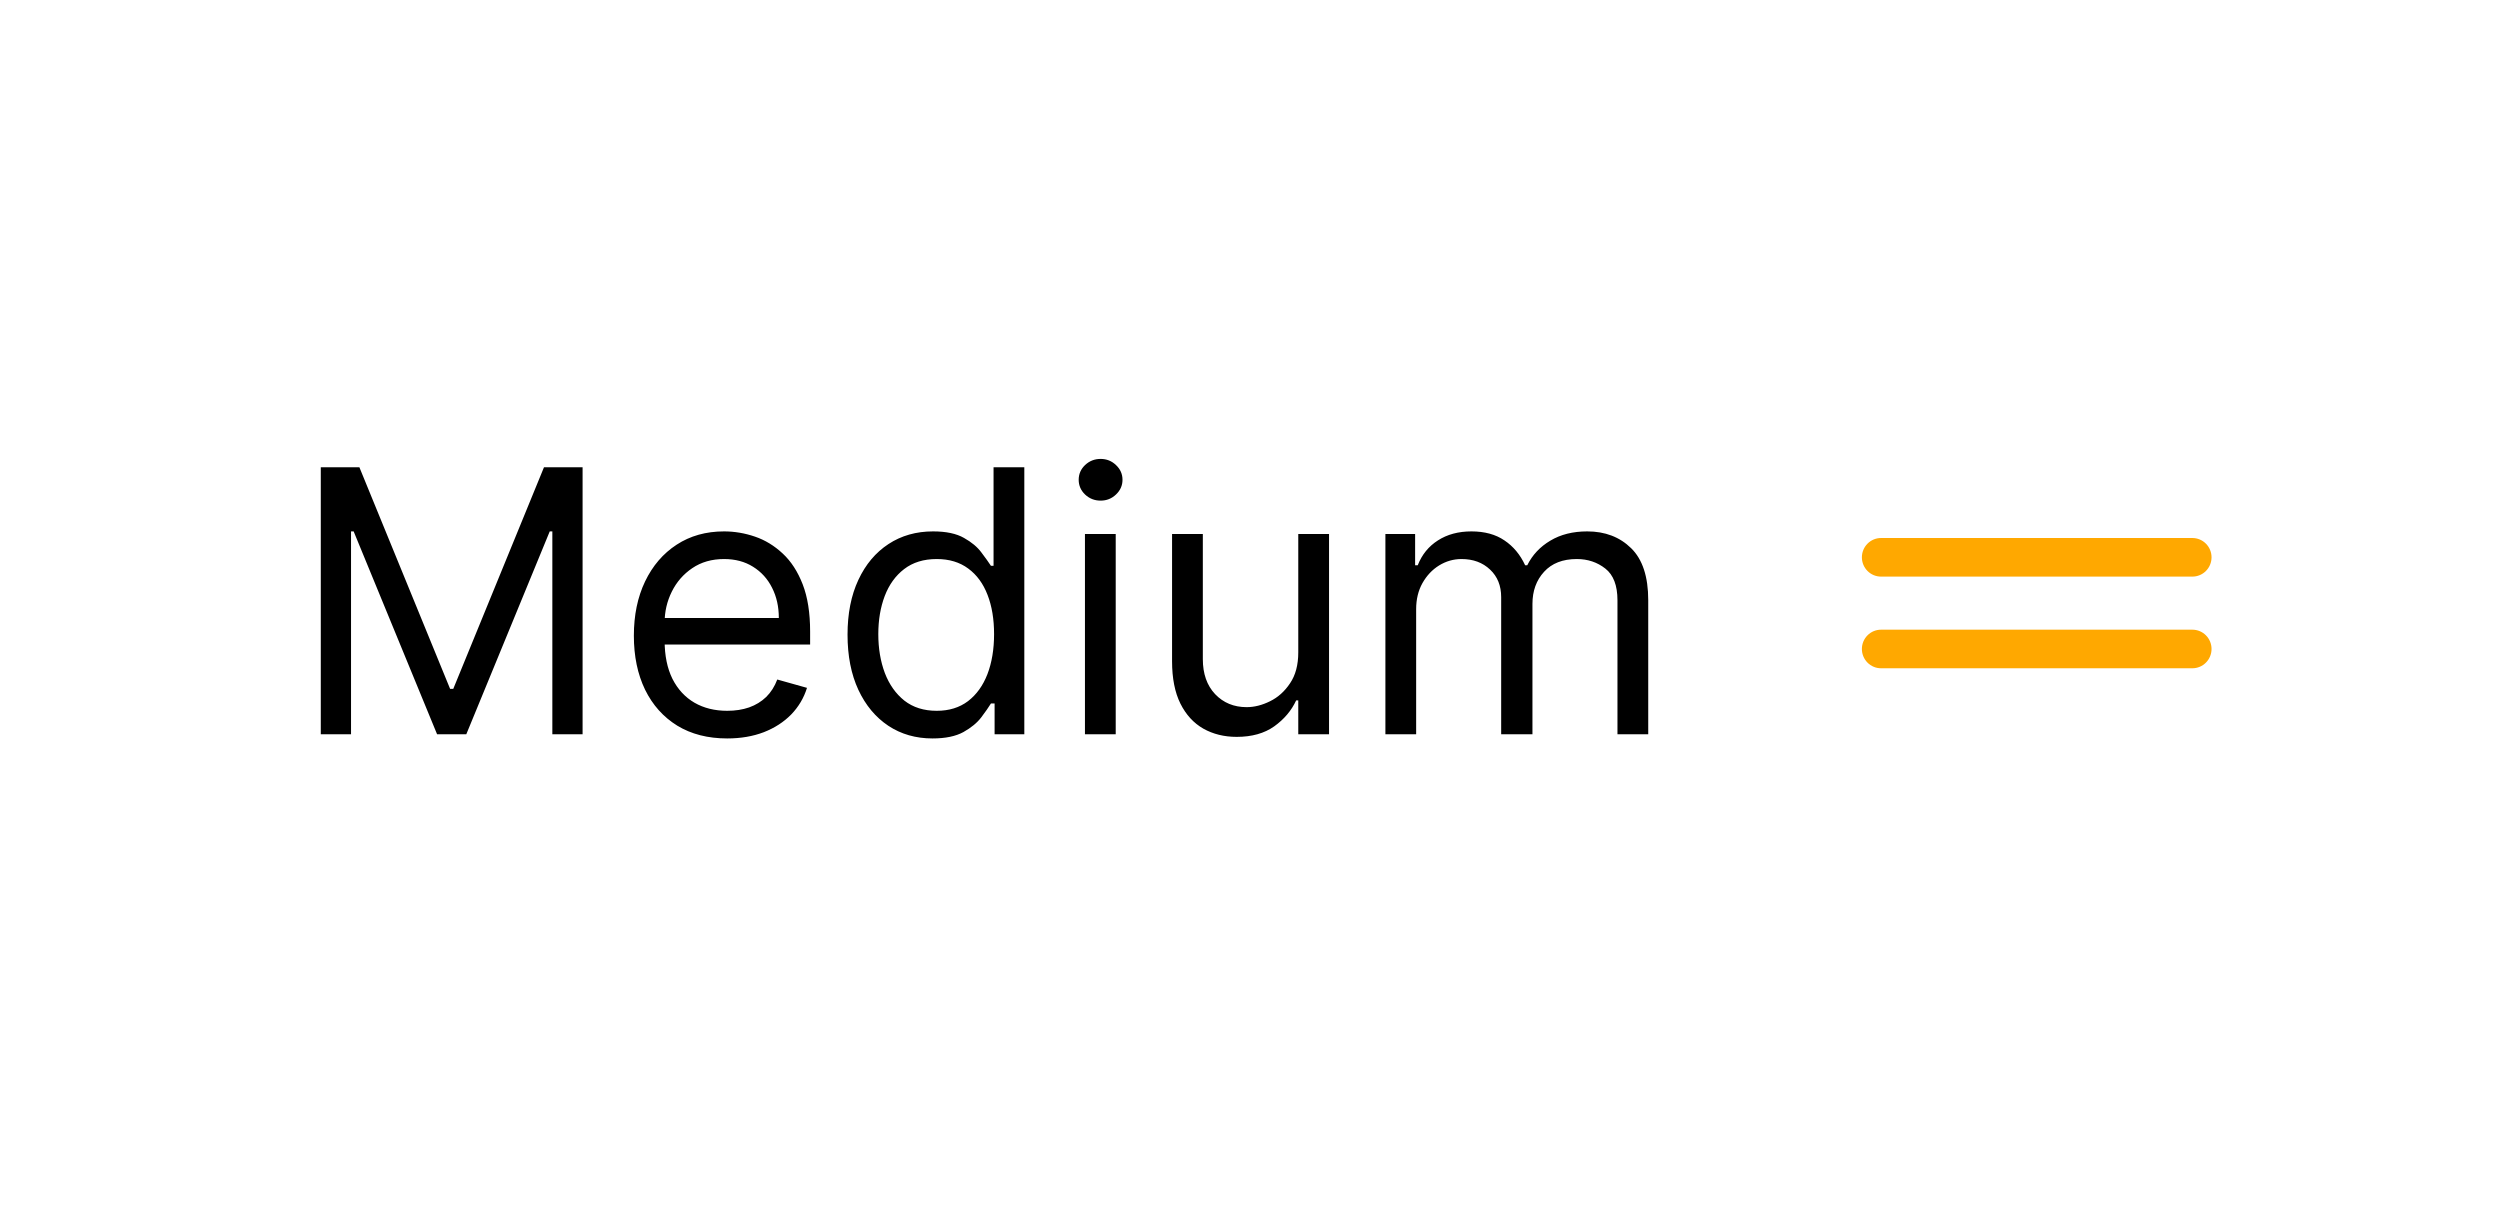 <svg width="143" height="69" viewBox="0 0 143 69" fill="none" xmlns="http://www.w3.org/2000/svg">
<g filter="url(#filter0_d_156_970)">
<rect x="4" width="135" height="61" rx="10" fill="white"/>
<path d="M18.349 22.727H20.557L25.747 35.405H25.926L31.116 22.727H33.324V38H31.594V26.396H31.445L26.672 38H25.001L20.229 26.396H20.079V38H18.349V22.727ZM41.596 38.239C40.492 38.239 39.54 37.995 38.74 37.508C37.944 37.016 37.33 36.33 36.898 35.45C36.47 34.565 36.257 33.535 36.257 32.362C36.257 31.189 36.47 30.155 36.898 29.26C37.33 28.36 37.932 27.659 38.703 27.157C39.478 26.65 40.383 26.396 41.417 26.396C42.014 26.396 42.603 26.496 43.184 26.695C43.766 26.893 44.295 27.217 44.773 27.664C45.25 28.107 45.63 28.693 45.914 29.424C46.197 30.155 46.339 31.055 46.339 32.124V32.869H37.509V31.348H44.549C44.549 30.702 44.42 30.125 44.161 29.618C43.908 29.111 43.545 28.711 43.072 28.417C42.605 28.124 42.053 27.977 41.417 27.977C40.716 27.977 40.109 28.151 39.597 28.499C39.09 28.842 38.7 29.29 38.427 29.842C38.153 30.393 38.016 30.985 38.016 31.616V32.631C38.016 33.496 38.166 34.229 38.464 34.831C38.767 35.427 39.187 35.882 39.724 36.195C40.261 36.504 40.885 36.658 41.596 36.658C42.058 36.658 42.476 36.593 42.849 36.464C43.227 36.33 43.552 36.131 43.826 35.867C44.099 35.599 44.31 35.266 44.46 34.868L46.16 35.345C45.981 35.922 45.68 36.429 45.258 36.867C44.835 37.299 44.313 37.637 43.691 37.881C43.07 38.119 42.371 38.239 41.596 38.239ZM53.341 38.239C52.387 38.239 51.544 37.998 50.813 37.515C50.083 37.028 49.511 36.342 49.098 35.457C48.685 34.567 48.479 33.516 48.479 32.303C48.479 31.099 48.685 30.055 49.098 29.171C49.511 28.285 50.085 27.602 50.821 27.12C51.557 26.637 52.407 26.396 53.371 26.396C54.117 26.396 54.706 26.521 55.139 26.769C55.576 27.013 55.909 27.291 56.138 27.604C56.371 27.913 56.553 28.166 56.682 28.365H56.831V22.727H58.591V38H56.891V36.24H56.682C56.553 36.449 56.369 36.712 56.13 37.031C55.892 37.344 55.551 37.625 55.109 37.873C54.666 38.117 54.077 38.239 53.341 38.239ZM53.58 36.658C54.286 36.658 54.883 36.474 55.37 36.106C55.857 35.733 56.227 35.218 56.481 34.562C56.734 33.901 56.861 33.138 56.861 32.273C56.861 31.418 56.737 30.669 56.488 30.028C56.24 29.382 55.872 28.88 55.385 28.522C54.898 28.159 54.296 27.977 53.58 27.977C52.834 27.977 52.213 28.169 51.716 28.552C51.224 28.929 50.853 29.444 50.605 30.095C50.361 30.741 50.239 31.467 50.239 32.273C50.239 33.088 50.363 33.829 50.612 34.495C50.865 35.156 51.238 35.683 51.731 36.076C52.228 36.464 52.844 36.658 53.58 36.658ZM62.059 38V26.546H63.819V38H62.059ZM62.954 24.636C62.611 24.636 62.315 24.52 62.066 24.286C61.823 24.052 61.701 23.771 61.701 23.443C61.701 23.115 61.823 22.834 62.066 22.601C62.315 22.367 62.611 22.25 62.954 22.25C63.297 22.25 63.59 22.367 63.834 22.601C64.082 22.834 64.207 23.115 64.207 23.443C64.207 23.771 64.082 24.052 63.834 24.286C63.59 24.52 63.297 24.636 62.954 24.636ZM74.261 33.317V26.546H76.021V38H74.261V36.061H74.142C73.873 36.643 73.456 37.137 72.889 37.545C72.322 37.948 71.606 38.149 70.741 38.149C70.025 38.149 69.389 37.992 68.832 37.679C68.275 37.361 67.838 36.884 67.52 36.248C67.201 35.606 67.042 34.798 67.042 33.824V26.546H68.802V33.705C68.802 34.54 69.036 35.206 69.503 35.703C69.976 36.2 70.577 36.449 71.308 36.449C71.746 36.449 72.191 36.337 72.643 36.113C73.1 35.89 73.483 35.547 73.791 35.084C74.105 34.622 74.261 34.033 74.261 33.317ZM79.245 38V26.546H80.945V28.335H81.094C81.333 27.724 81.718 27.249 82.25 26.911C82.782 26.568 83.421 26.396 84.166 26.396C84.922 26.396 85.551 26.568 86.053 26.911C86.56 27.249 86.956 27.724 87.239 28.335H87.358C87.651 27.744 88.091 27.274 88.678 26.926C89.265 26.573 89.968 26.396 90.789 26.396C91.813 26.396 92.65 26.717 93.302 27.358C93.953 27.995 94.279 28.986 94.279 30.334V38H92.519V30.334C92.519 29.489 92.288 28.885 91.825 28.522C91.363 28.159 90.818 27.977 90.192 27.977C89.387 27.977 88.763 28.221 88.32 28.708C87.878 29.19 87.656 29.802 87.656 30.543V38H85.867V30.155C85.867 29.504 85.656 28.979 85.233 28.581C84.81 28.179 84.266 27.977 83.6 27.977C83.142 27.977 82.715 28.099 82.317 28.343C81.924 28.586 81.606 28.924 81.362 29.357C81.124 29.784 81.004 30.279 81.004 30.841V38H79.245Z" fill="black"/>
<g clip-path="url(#clip0_156_970)">
<path d="M125.404 34.225H107.596C107.305 34.225 107.026 34.109 106.821 33.902C106.615 33.695 106.5 33.414 106.5 33.122C106.5 32.829 106.615 32.548 106.821 32.341C107.026 32.134 107.305 32.018 107.596 32.018H125.404C125.695 32.018 125.974 32.134 126.179 32.341C126.385 32.548 126.5 32.829 126.5 33.122C126.5 33.414 126.385 33.695 126.179 33.902C125.974 34.109 125.695 34.225 125.404 34.225Z" fill="#FFA800"/>
<path d="M125.404 28.982H107.596C107.305 28.982 107.026 28.866 106.821 28.659C106.615 28.452 106.5 28.171 106.5 27.878C106.5 27.586 106.615 27.305 106.821 27.098C107.026 26.891 107.305 26.774 107.596 26.774H125.404C125.695 26.774 125.974 26.891 126.179 27.098C126.385 27.305 126.5 27.586 126.5 27.878C126.5 28.171 126.385 28.452 126.179 28.659C125.974 28.866 125.695 28.982 125.404 28.982Z" fill="#FFA800"/>
</g>
</g>
<defs>
<filter id="filter0_d_156_970" x="0" y="0" width="143" height="69" filterUnits="userSpaceOnUse" color-interpolation-filters="sRGB">
<feFlood flood-opacity="0" result="BackgroundImageFix"/>
<feColorMatrix in="SourceAlpha" type="matrix" values="0 0 0 0 0 0 0 0 0 0 0 0 0 0 0 0 0 0 127 0" result="hardAlpha"/>
<feOffset dy="4"/>
<feGaussianBlur stdDeviation="2"/>
<feComposite in2="hardAlpha" operator="out"/>
<feColorMatrix type="matrix" values="0 0 0 0 0 0 0 0 0 0 0 0 0 0 0 0 0 0 0.25 0"/>
<feBlend mode="normal" in2="BackgroundImageFix" result="effect1_dropShadow_156_970"/>
<feBlend mode="normal" in="SourceGraphic" in2="effect1_dropShadow_156_970" result="shape"/>
</filter>
<clipPath id="clip0_156_970">
<rect width="20" height="7.451" fill="white" transform="translate(106.5 26.774)"/>
</clipPath>
</defs>
</svg>
